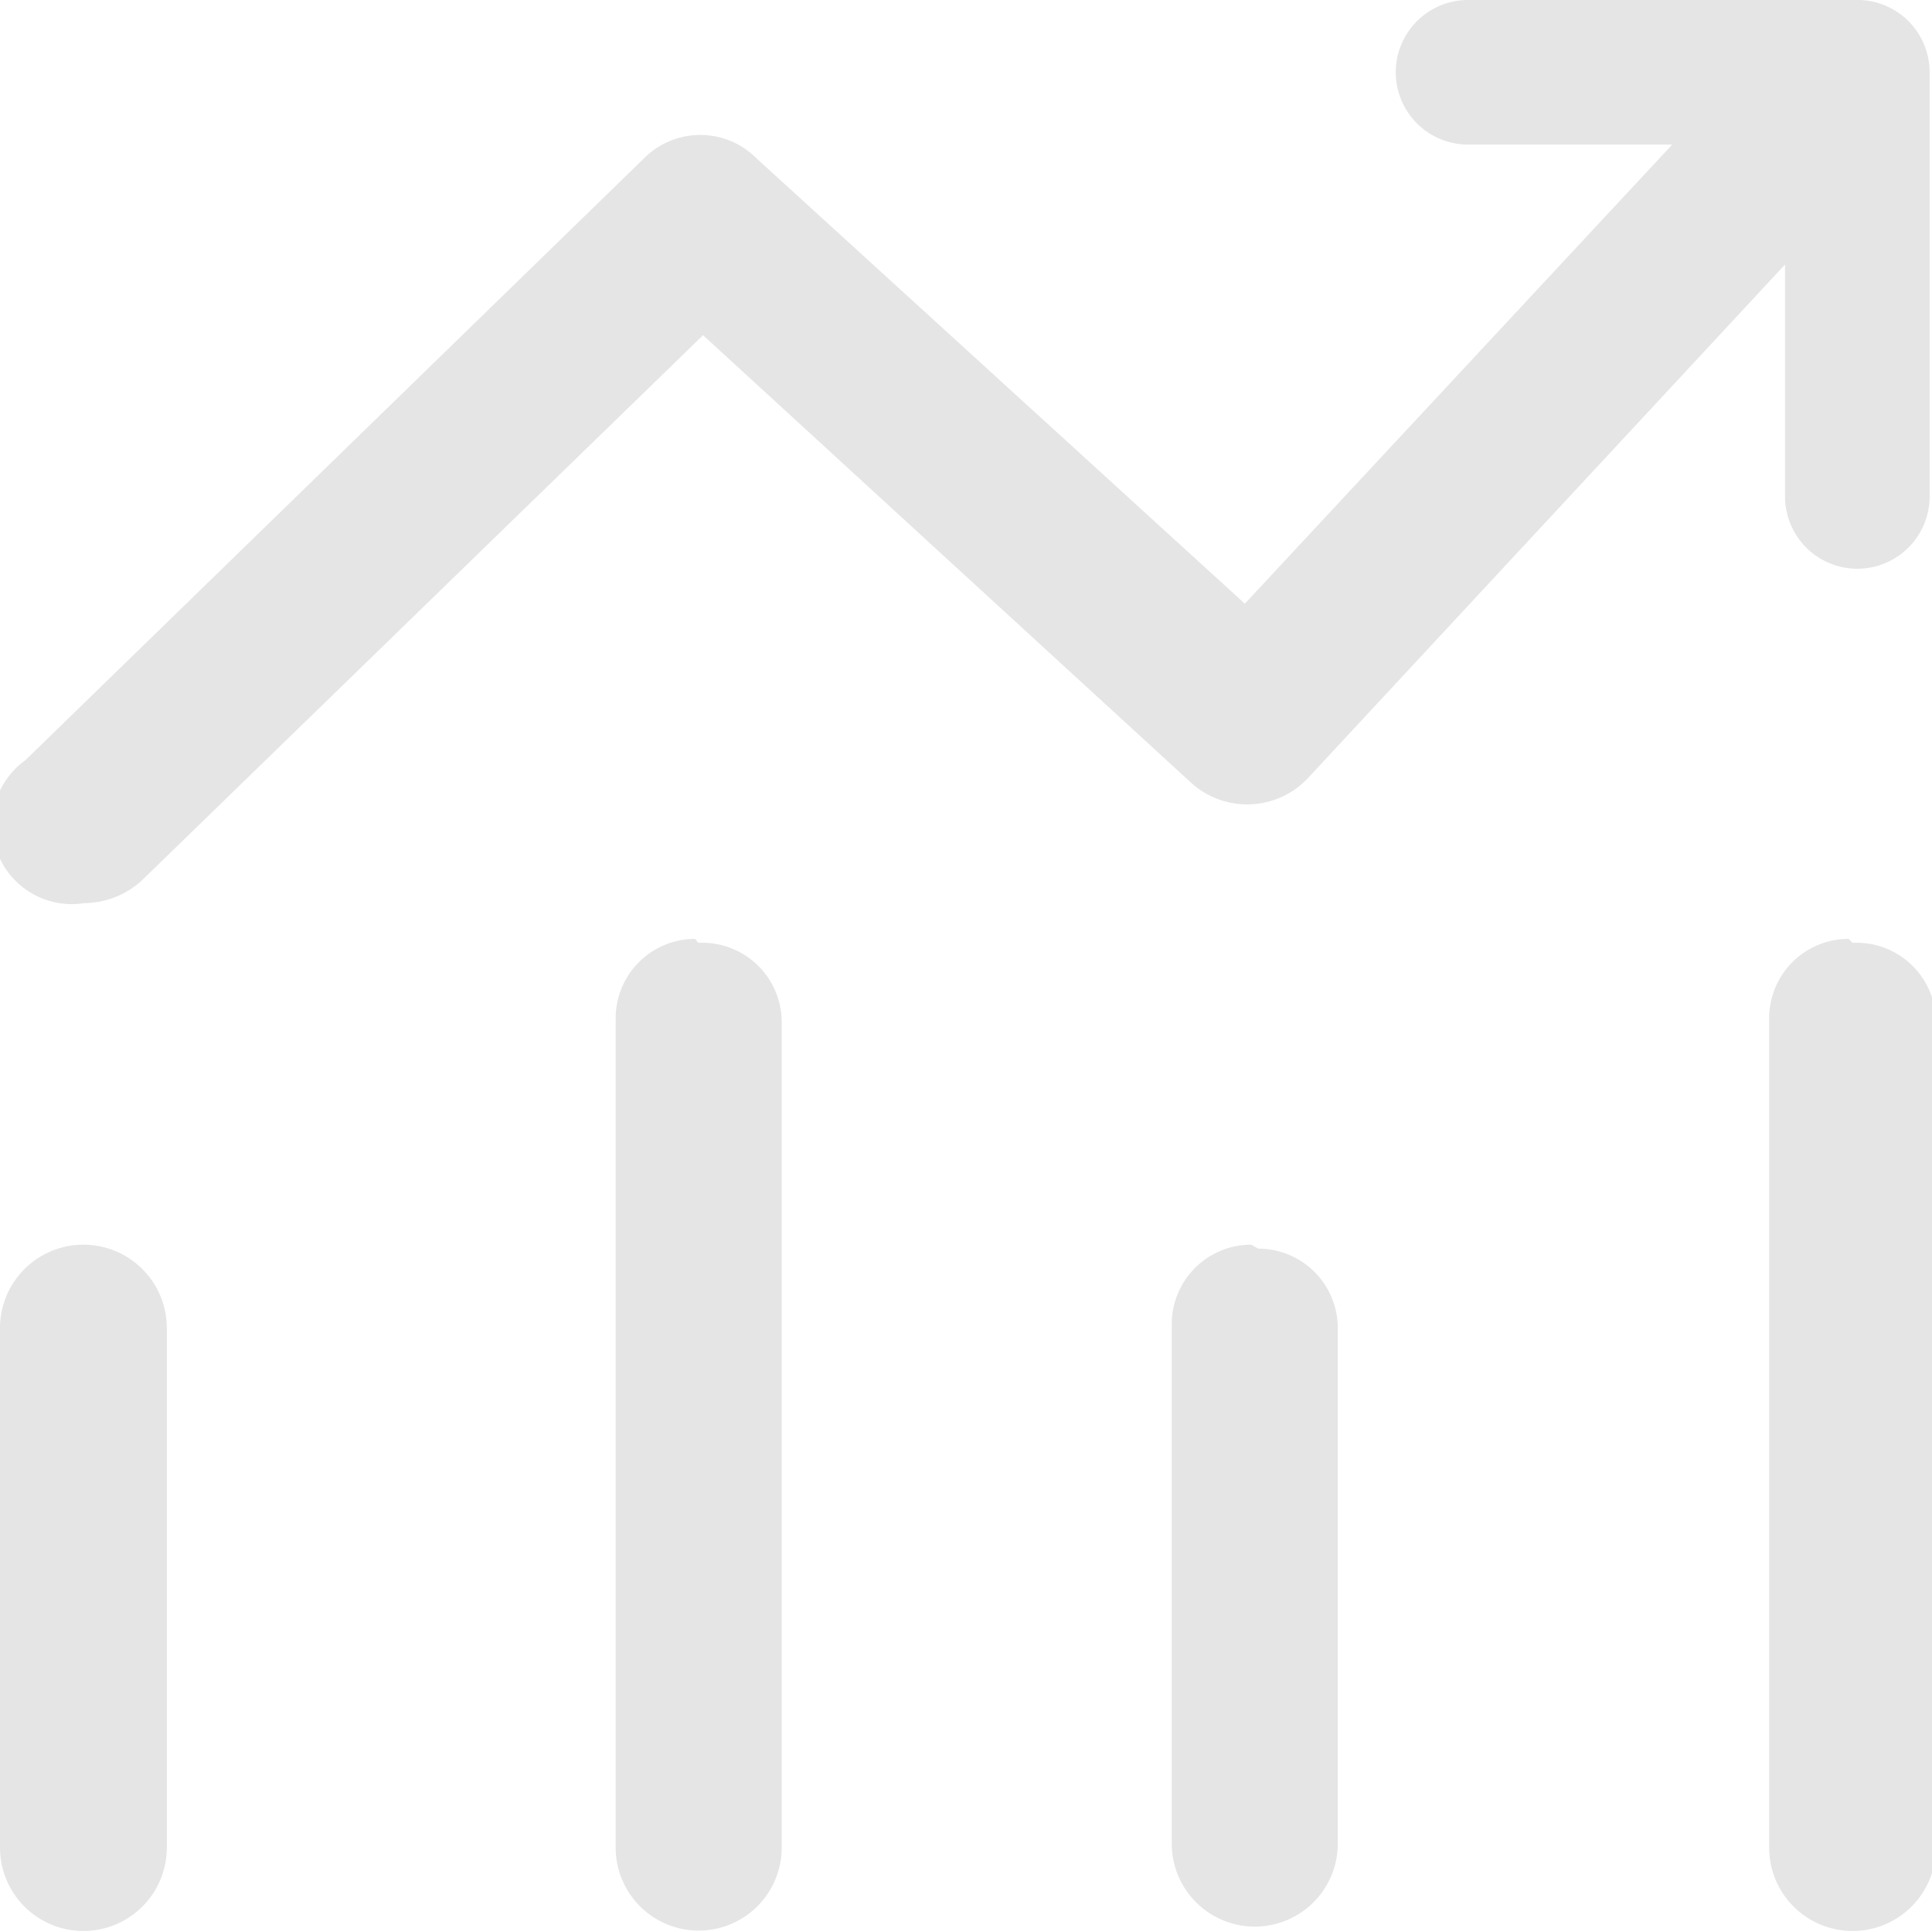 <svg xmlns="http://www.w3.org/2000/svg" viewBox="0 0 24.32 24.31"><defs><style>.cls-1{fill:#e5e5e5;}</style></defs><g id="Layer_2" data-name="Layer 2"><g id="图层_1" data-name="图层 1"><path class="cls-1" d="M2.1,16.72v6.54a1.05,1.05,0,0,1-2.1,0V16.72a1.05,1.05,0,0,1,2.1,0Zm6.65-4.9a1,1,0,0,0-1,1V23.26a1,1,0,1,0,2.09,0V12.87a1,1,0,0,0-1.05-1Zm7,3.85a1,1,0,0,0-1,1v6.54a1,1,0,1,0,2.09,0V16.72a1,1,0,0,0-1-1Zm7.52-3.85a1,1,0,0,0-1,1V23.26a1,1,0,0,0,2.1,0V12.87a1,1,0,0,0-1.05-1ZM23.41,0H18.48a.91.91,0,0,0,0,1.82h2.57L15.67,7.6,9.53,2A1,1,0,0,0,8.1,2L.32,9.57a1,1,0,0,0,.74,1.8,1.09,1.09,0,0,0,.73-.29L8.85,4.22,15,9.86a1.05,1.05,0,0,0,1.47-.07l6-6.46V6.25a.91.91,0,0,0,1.82,0V.91A.91.91,0,0,0,23.41,0Z"/></g></g></svg>